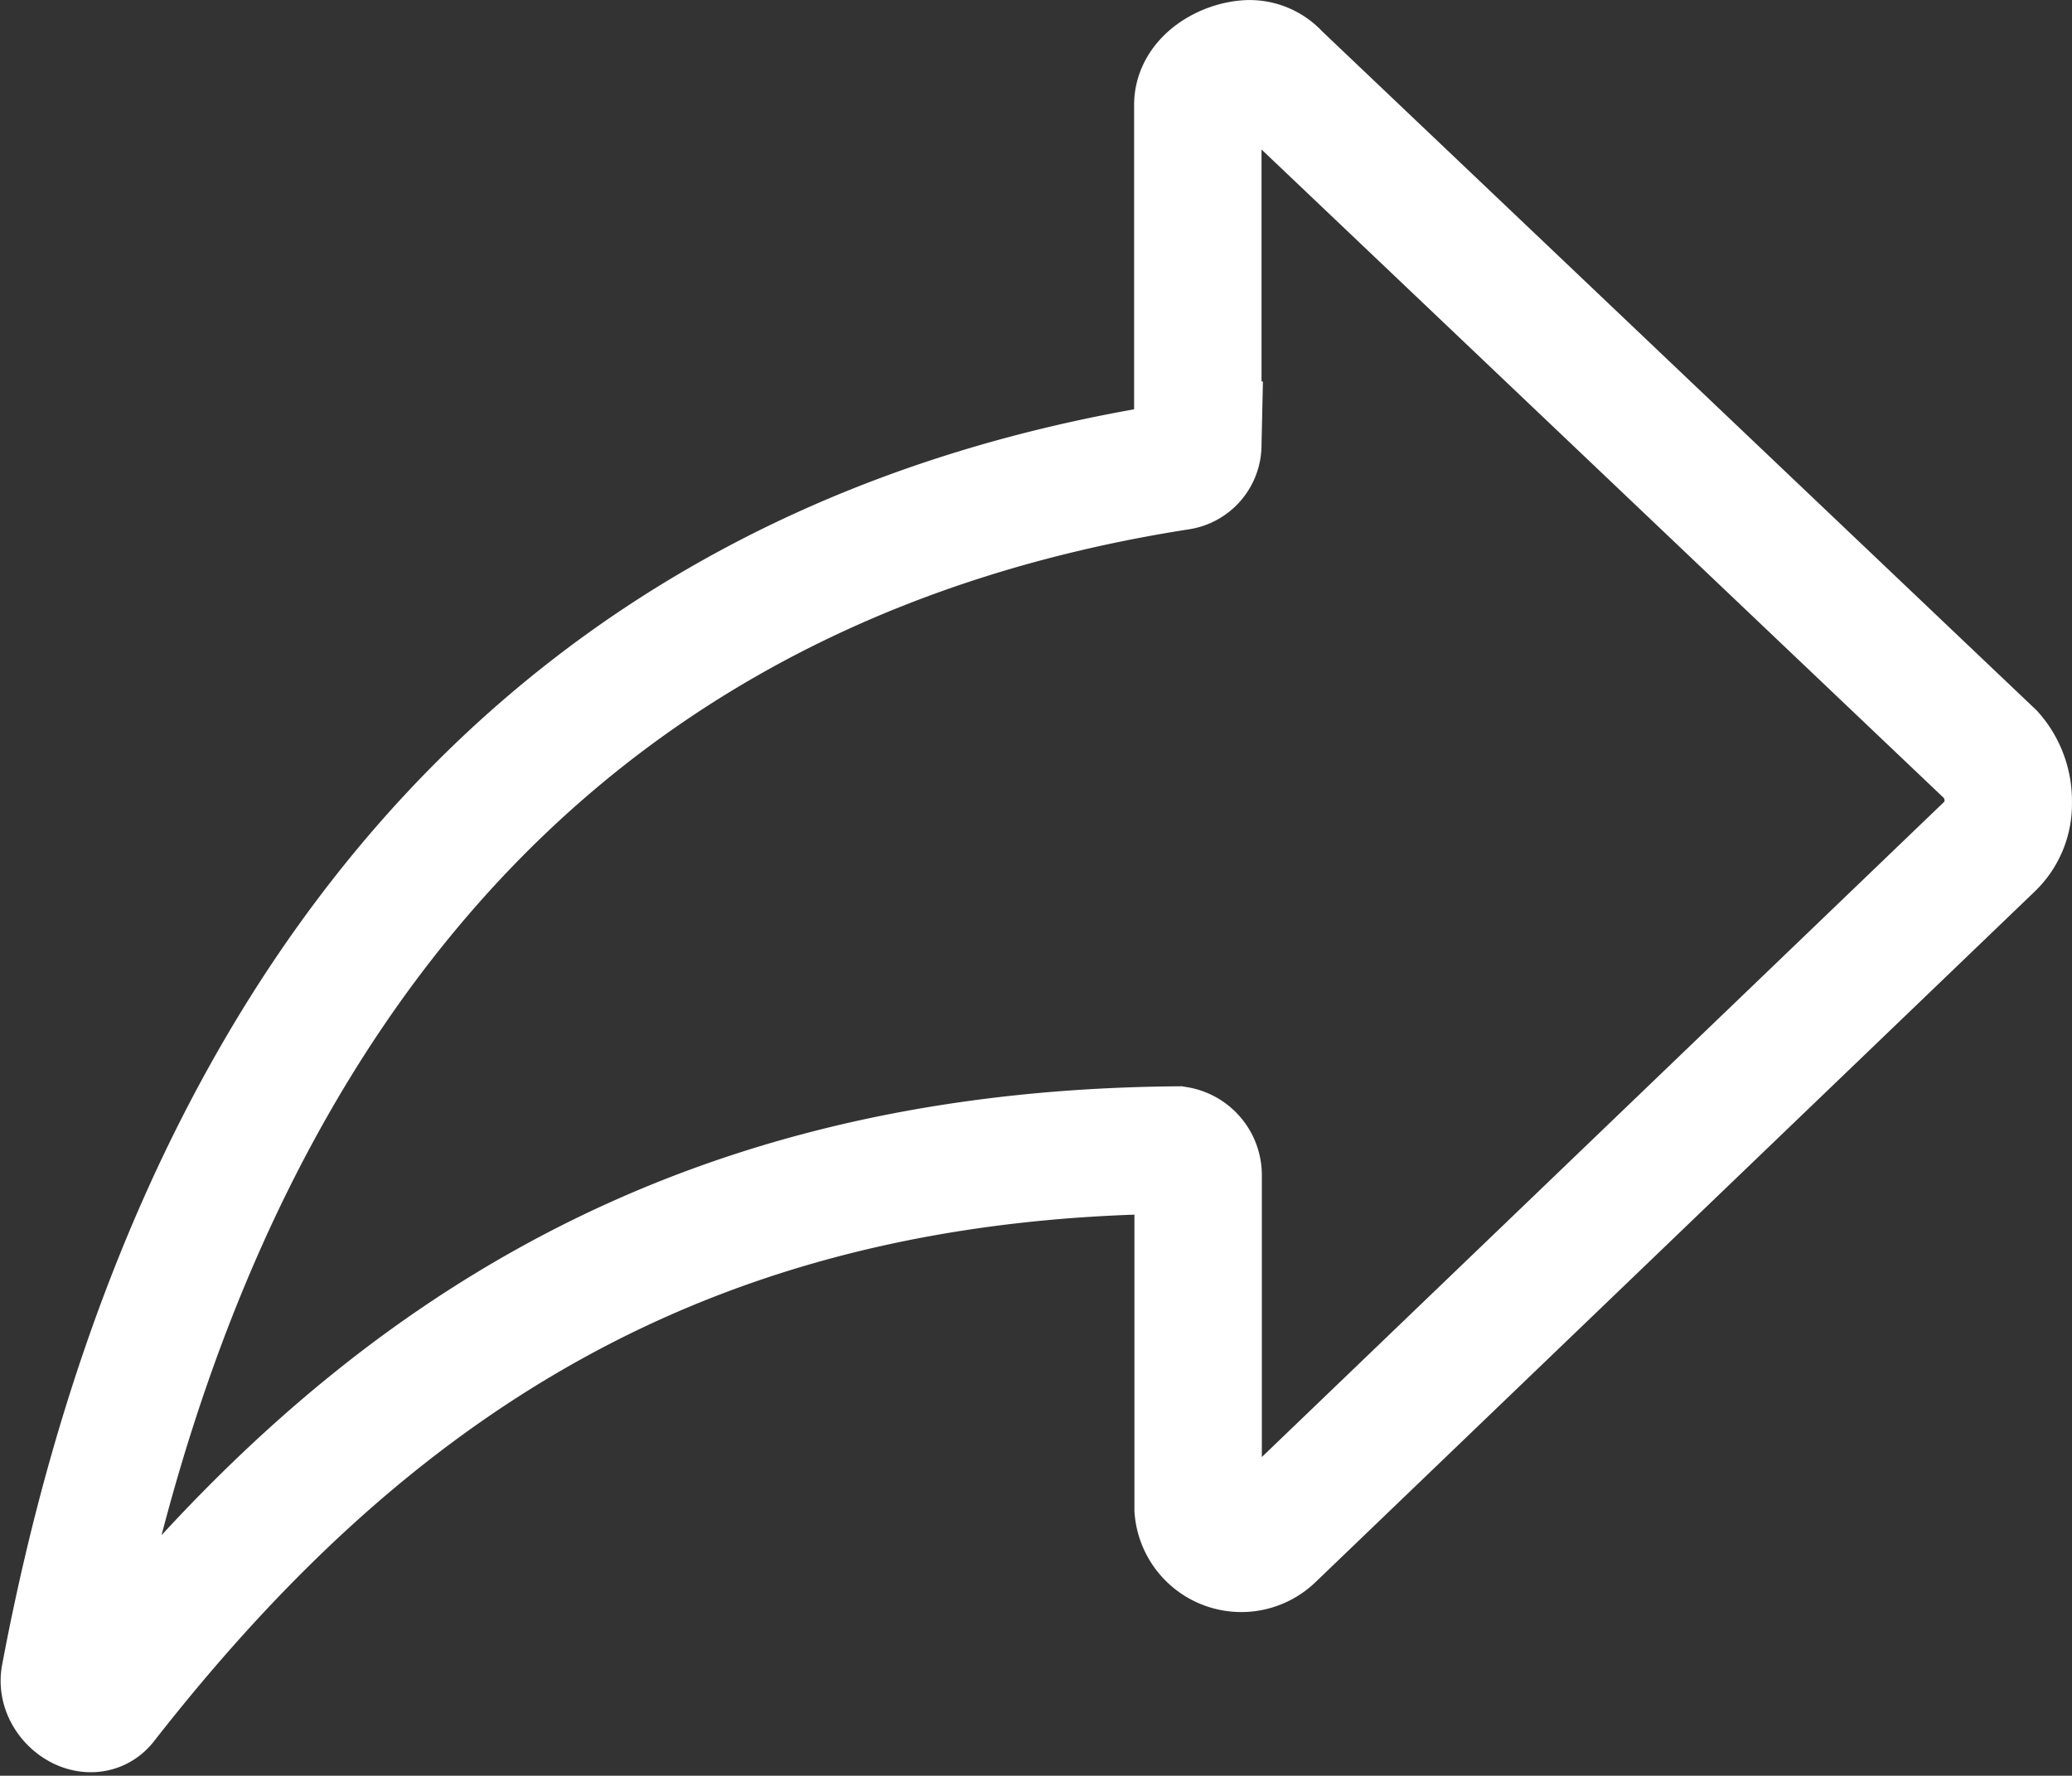 <svg xmlns="http://www.w3.org/2000/svg" width="32.524" height="27.875"><rect width="100%" height="100%" fill="#333333" stroke="none"/><path d="M31.253 11.851L20.042 1.195a.569.569 0 00-.445-.194c-.35.016-.795.266-.795.646v5.342a.343.343 0 01-.286.331c-11.148 1.735-15.844 10.208-17.5 19-.064.347.4.67.612.4 4.068-5.205 9.018-8.6 16.845-8.667a.4.4 0 01.334.387v5.245a.68.68 0 001.152.428l11.286-10.838a.9.9 0 00.278-.678 1.091 1.091 0 00-.27-.746z" fill="none" stroke="#fff" stroke-width="2"/></svg>